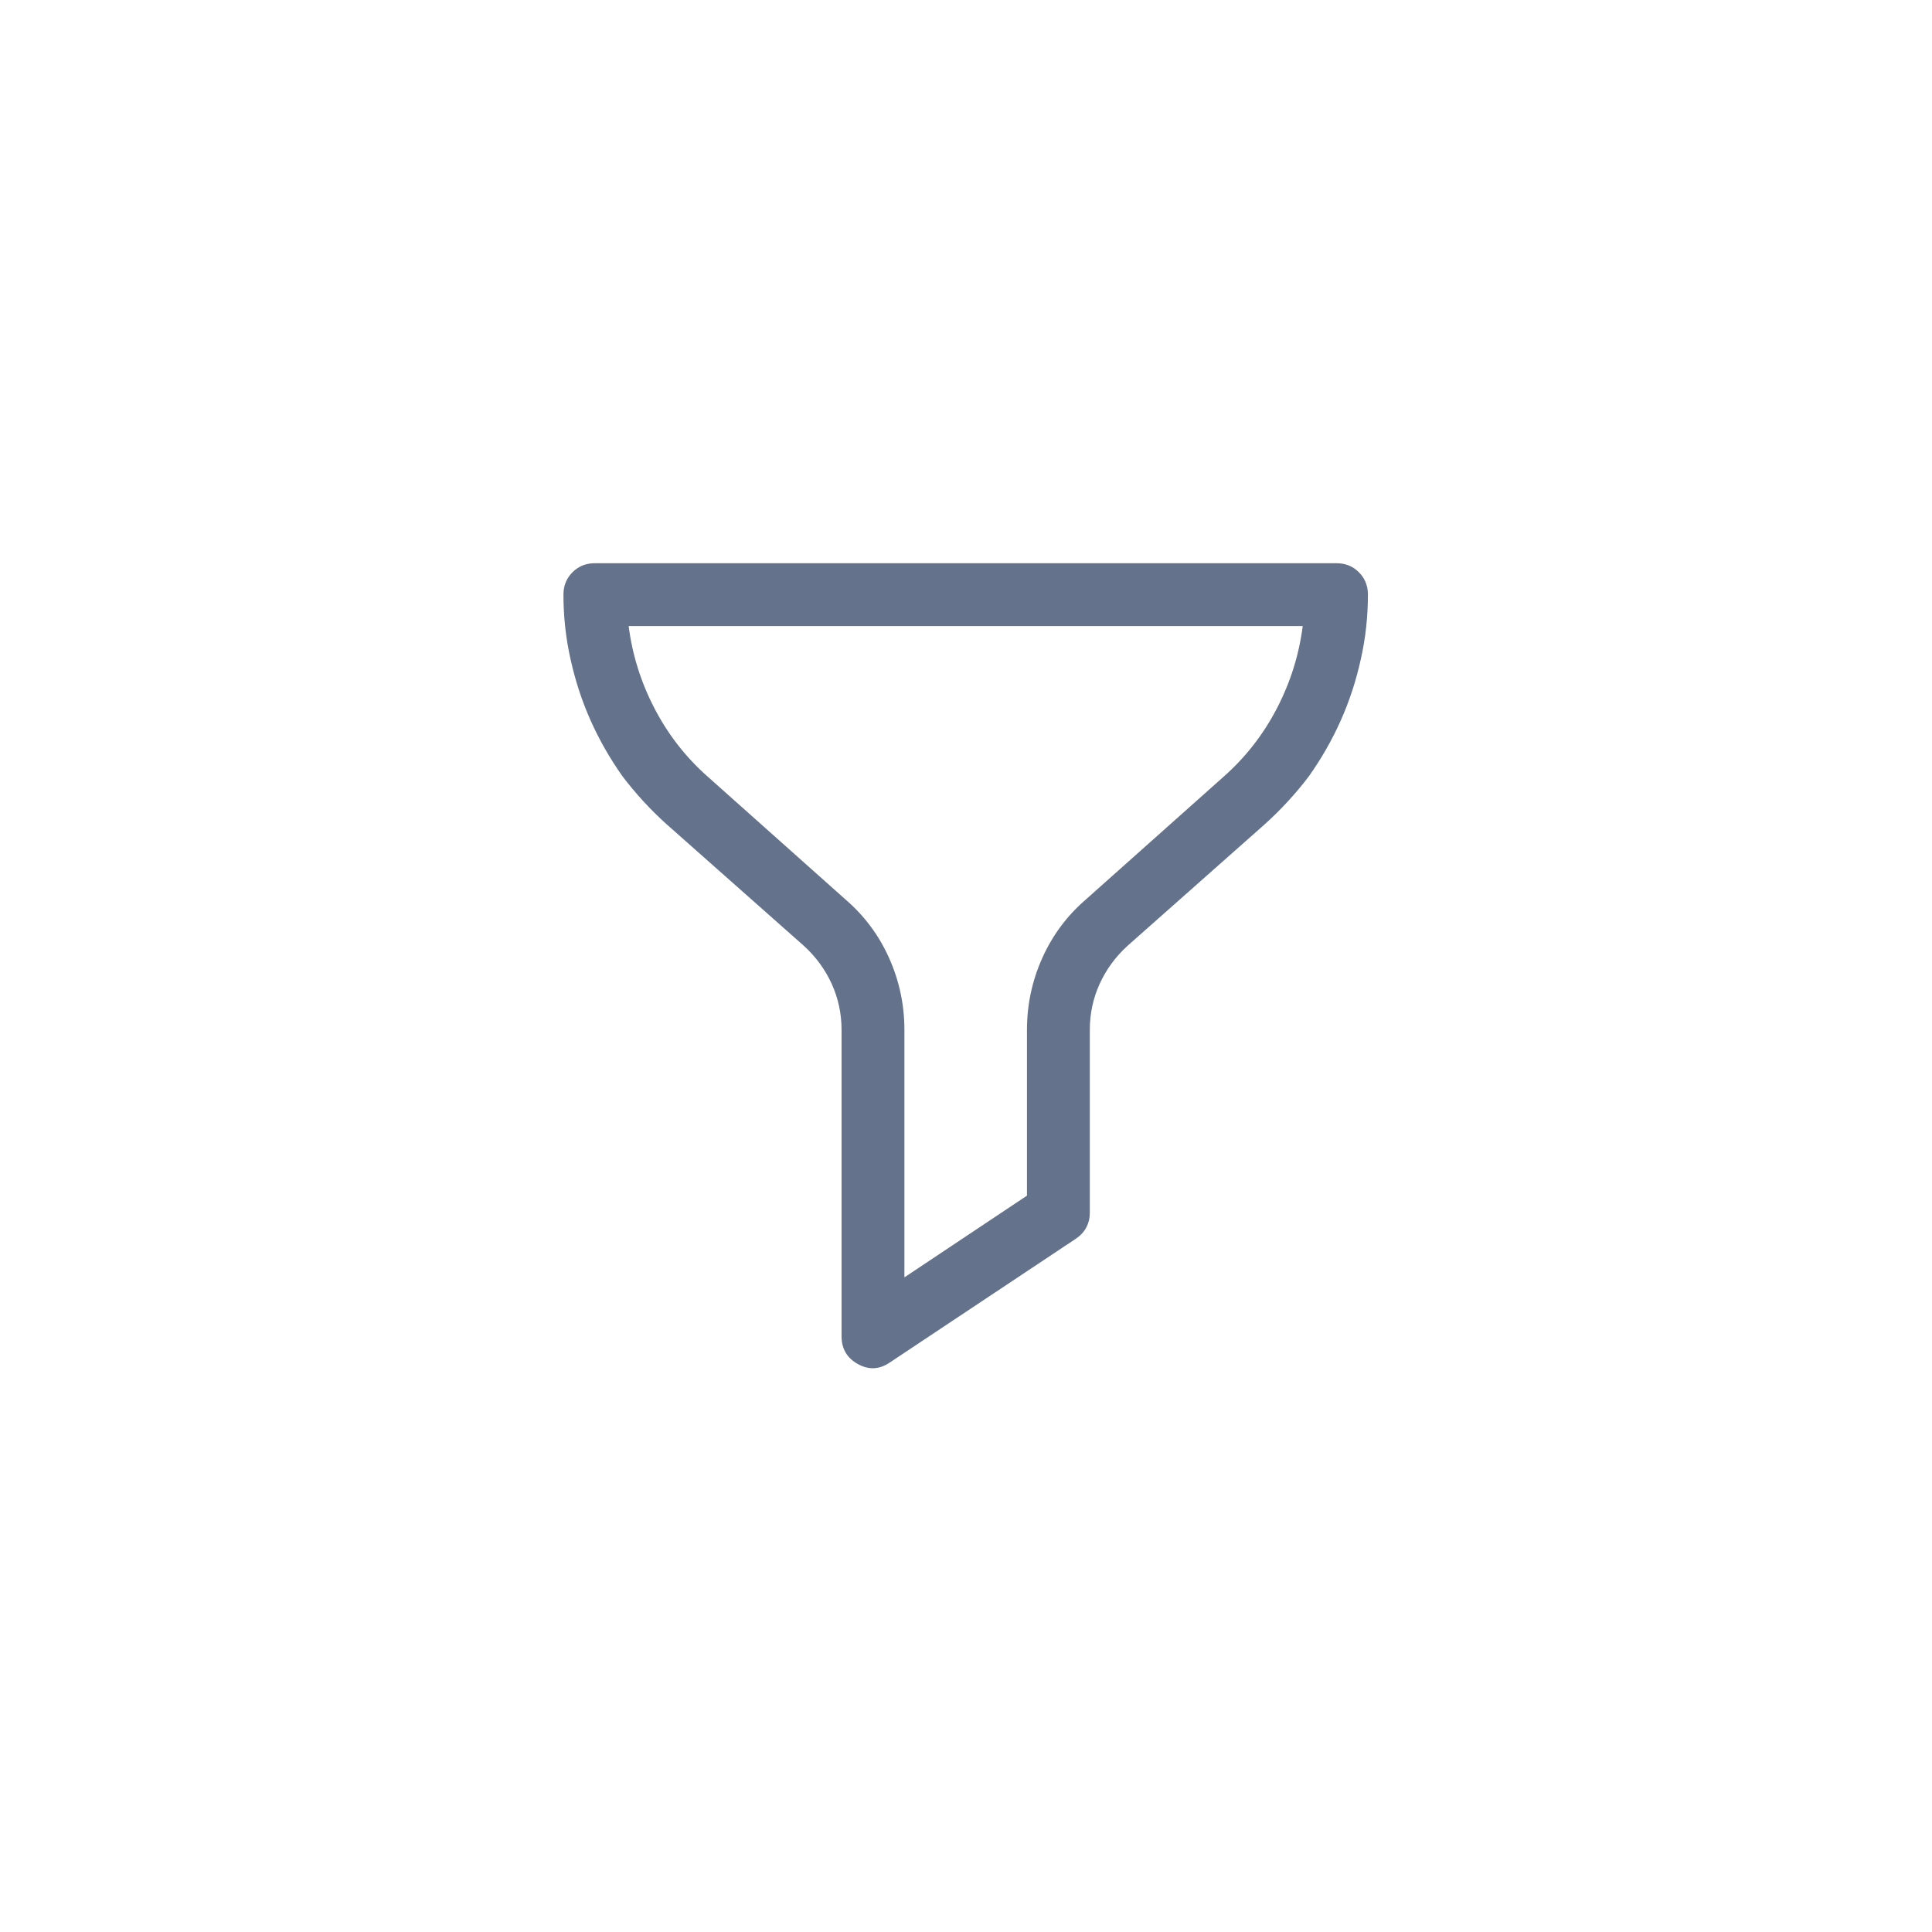 <svg width="3062" height="3062" viewBox="0 0 3062 3062" fill="none" xmlns="http://www.w3.org/2000/svg">
<path d="M2118.2 892.639H942.805C928.693 892.639 916.865 897.412 907.319 906.958C897.773 916.504 893 928.333 893 942.444C893 977.307 896.735 1011.34 904.206 1044.54C911.677 1078.58 922.26 1110.95 935.957 1141.66C949.653 1172.38 966.462 1201.84 986.384 1230.07C1007.14 1257.46 1030.38 1282.78 1056.11 1306.02L1274.01 1499.01C1293.1 1516.44 1307.83 1536.57 1318.21 1559.4C1328.58 1582.23 1333.77 1606.51 1333.77 1632.24V2117.83C1333.77 2137.76 1342.49 2152.49 1359.92 2162.04C1377.35 2171.58 1394.37 2170.54 1410.97 2158.92L1704.82 1963.44C1712.29 1958.46 1717.89 1952.44 1721.63 1945.39C1725.36 1938.33 1727.23 1930.65 1727.23 1922.35V1632.24C1727.23 1606.51 1732.42 1582.23 1742.79 1559.4C1753.17 1536.57 1767.9 1516.44 1786.99 1499.01L2004.89 1306.02C2030.62 1282.78 2053.86 1257.46 2074.62 1230.07C2094.54 1201.84 2111.35 1172.38 2125.04 1141.66C2138.74 1110.95 2149.32 1078.58 2156.79 1044.54C2164.26 1011.34 2168 977.307 2168 942.444C2168 928.333 2163.23 916.504 2153.68 906.958C2144.14 897.412 2132.31 892.639 2118.2 892.639ZM1938.9 1231.31L1721 1425.55C1691.12 1451.28 1668.09 1482.2 1651.9 1518.31C1635.71 1554.42 1627.62 1592.4 1627.62 1632.24V1894.96L1433.38 2024.45V1632.24C1433.38 1592.4 1425.29 1554.42 1409.1 1518.31C1392.91 1482.2 1369.88 1451.28 1340 1425.55L1122.1 1231.31C1087.24 1200.6 1059.02 1164.49 1037.43 1122.99C1015.85 1081.48 1002.16 1037.9 996.345 992.249H2064.66C2058.84 1037.9 2045.15 1081.48 2023.57 1122.99C2001.98 1164.49 1973.76 1200.6 1938.9 1231.31Z" fill="#64728C"/>
</svg>
